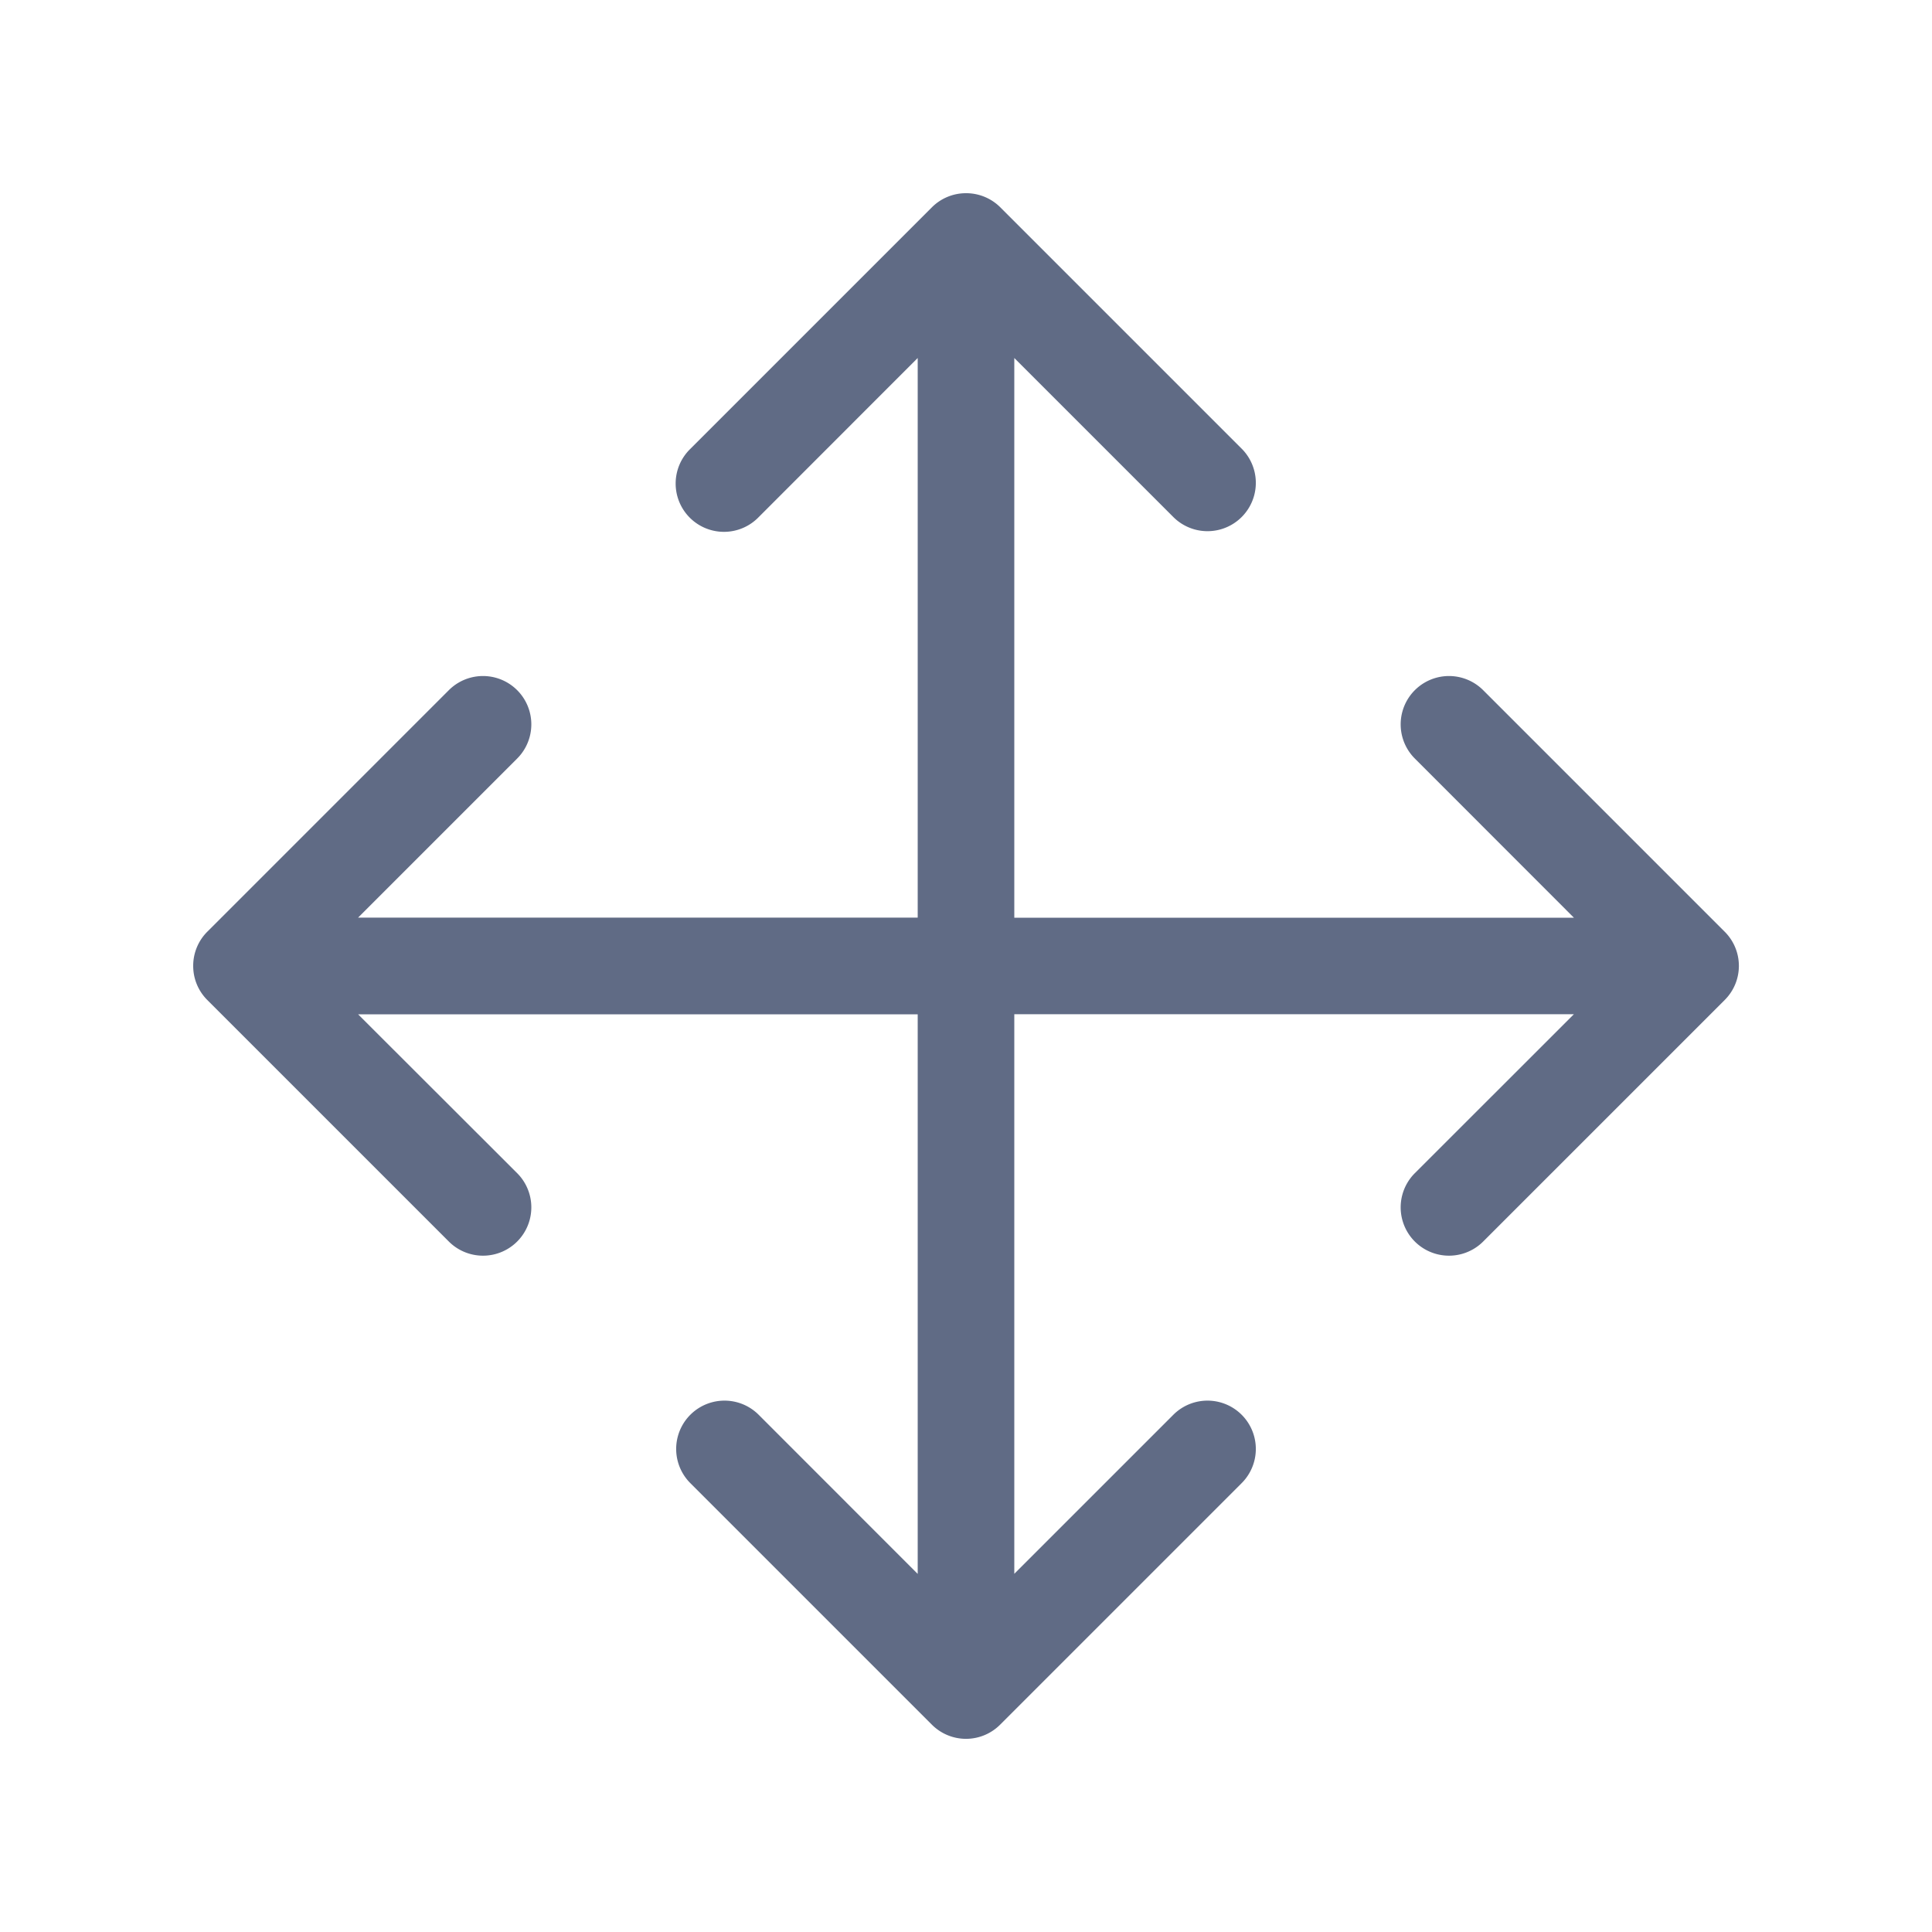<svg xmlns="http://www.w3.org/2000/svg" width="20" height="20" fill="none" viewBox="0 0 20 20">
  <path fill="#606B85" d="M12.146 5.352a.5.5 0 0 0 .708-.707l-2.5-2.5A.5.5 0 0 0 10.003 2h-.006a.498.498 0 0 0-.35.146l-2.5 2.5a.5.5 0 1 0 .707.707L9.5 3.706v5.793H3.707l1.647-1.647a.5.5 0 1 0-.708-.707l-2.5 2.5a.498.498 0 0 0-.146.35v.007a.497.497 0 0 0 .146.35l2.5 2.5a.5.5 0 1 0 .708-.707L3.707 10.5H9.5v5.793l-1.646-1.647a.5.5 0 1 0-.708.707l2.5 2.5a.499.499 0 0 0 .708 0l2.5-2.5a.5.5 0 0 0-.708-.707L10.5 16.292v-5.793h5.793l-1.647 1.646a.5.5 0 0 0 .708.707l2.5-2.5a.499.499 0 0 0 0-.707l-2.5-2.5a.5.5 0 0 0-.708.707L16.293 9.5H10.5V3.706l1.646 1.646Z"/>
</svg>
